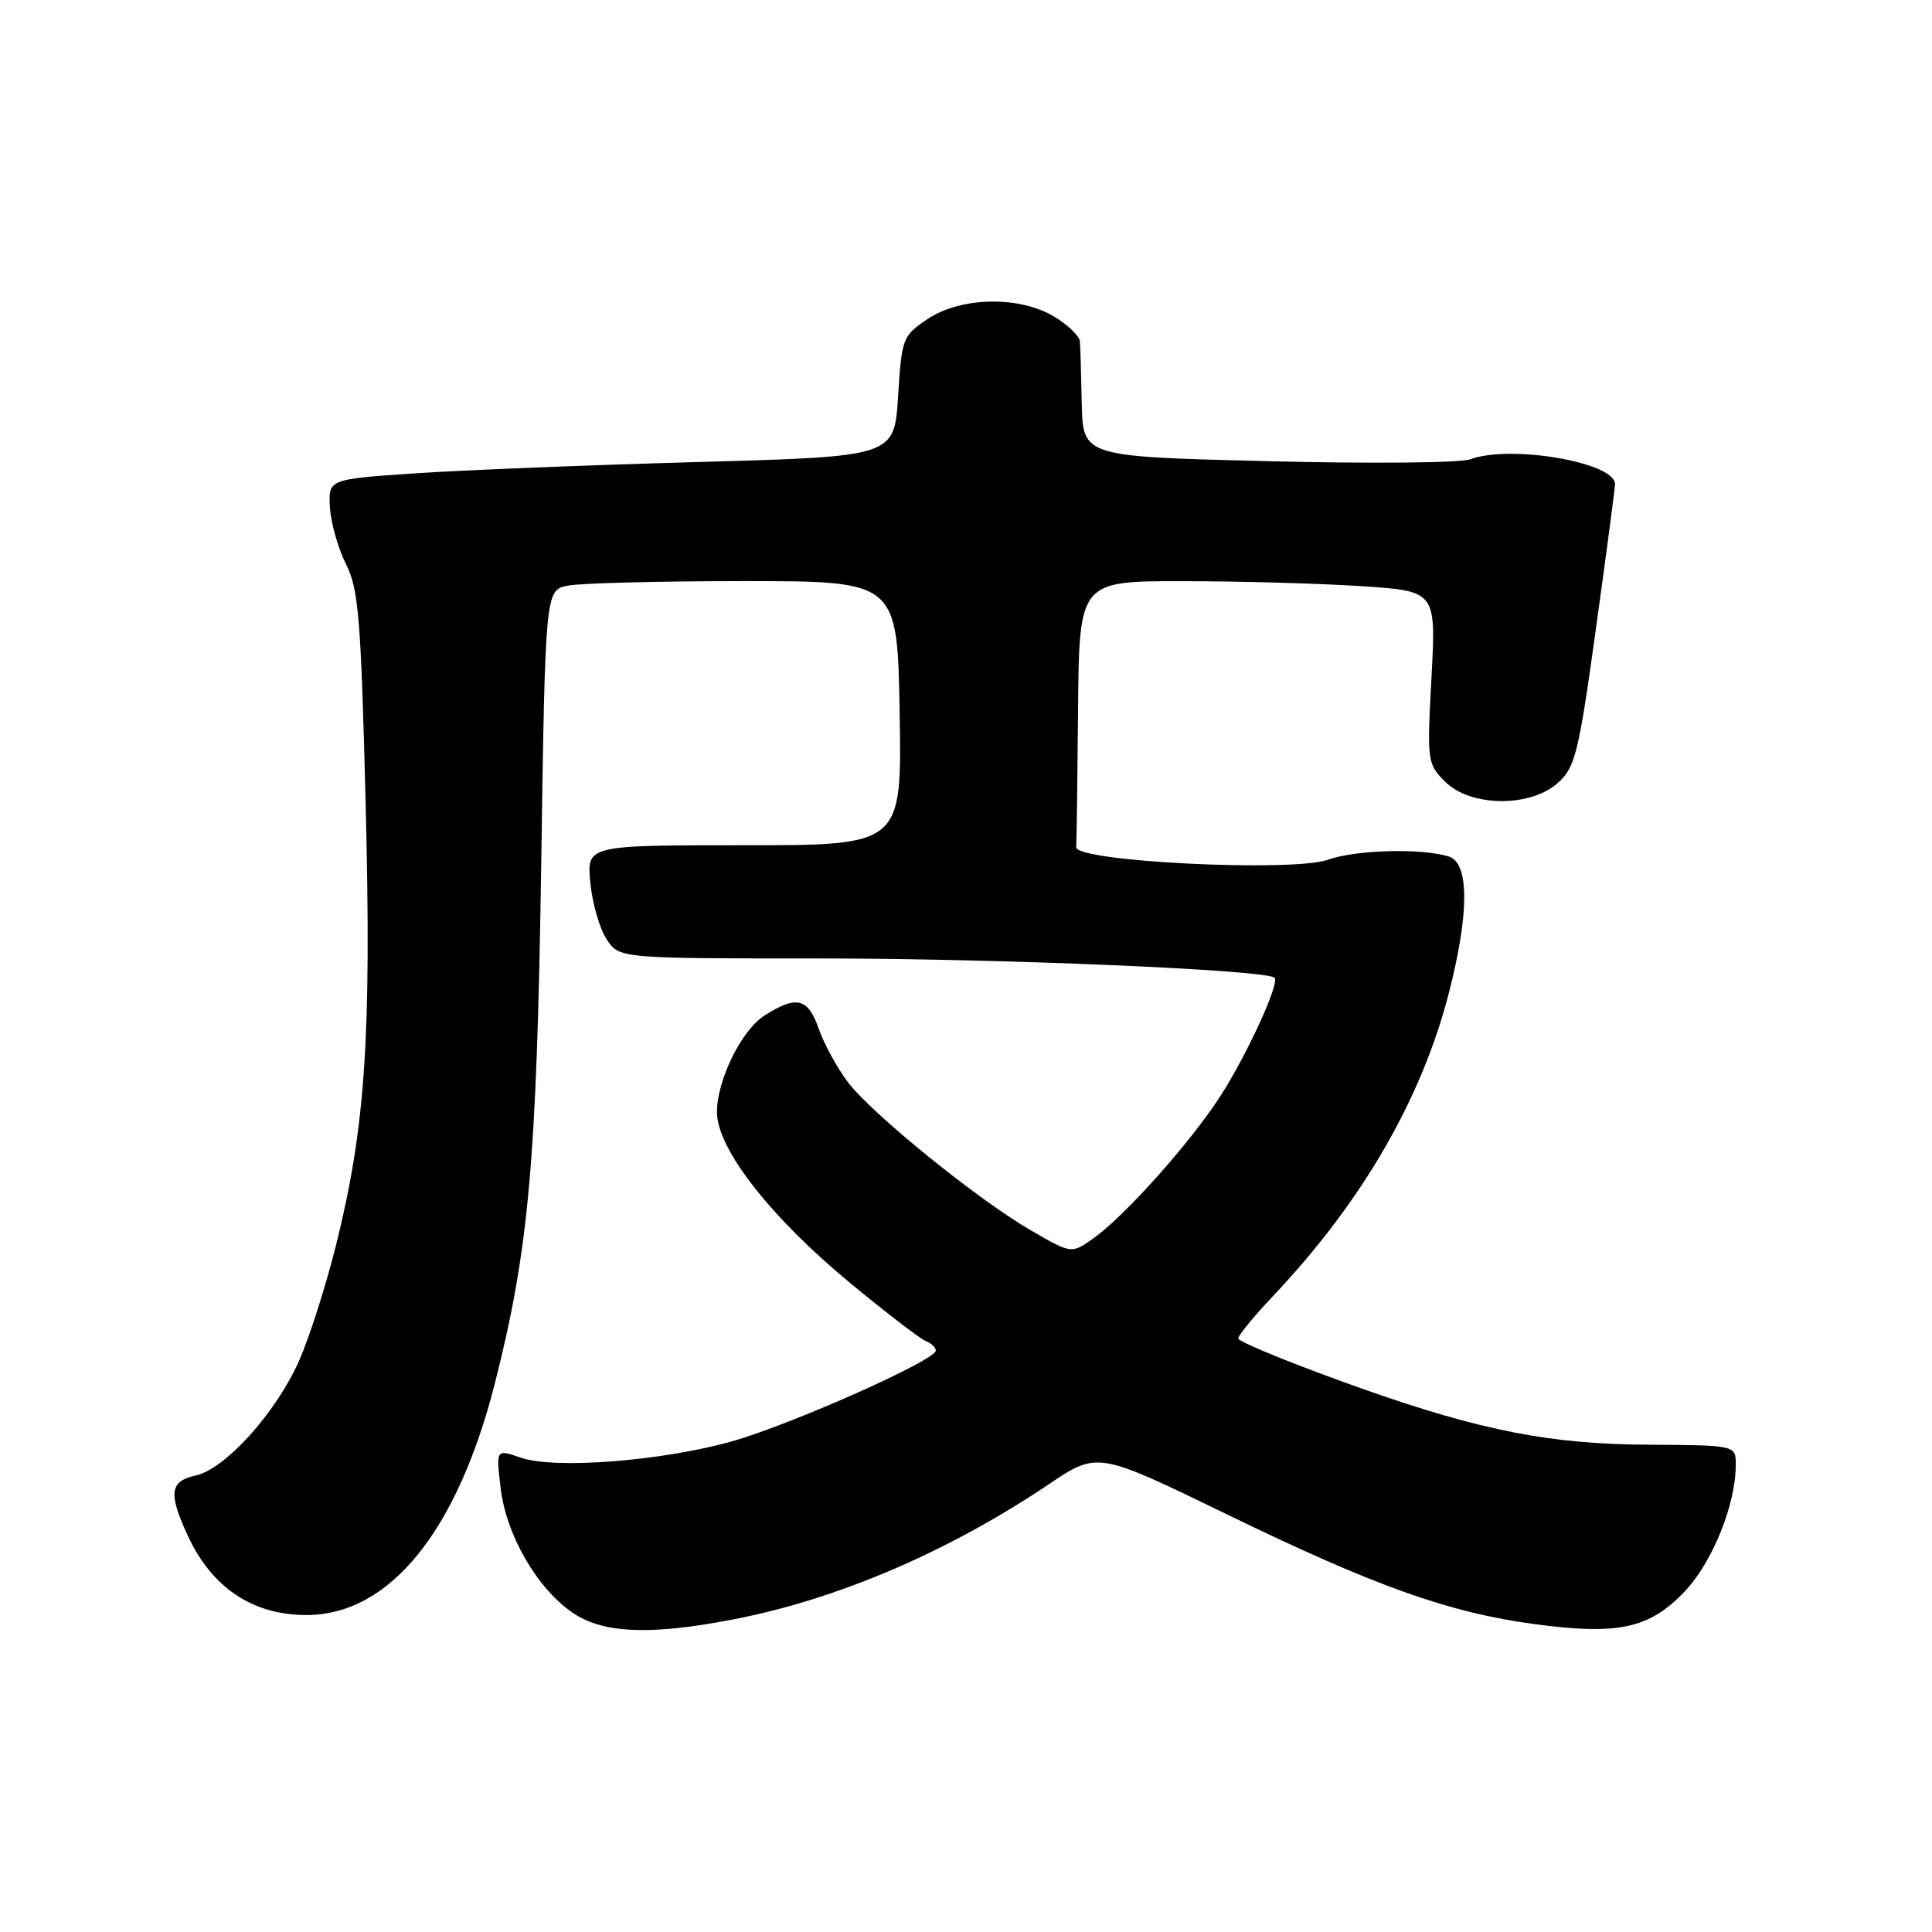 <?xml version="1.0" encoding="UTF-8" standalone="no"?>
<!DOCTYPE svg PUBLIC "-//W3C//DTD SVG 1.1//EN" "http://www.w3.org/Graphics/SVG/1.1/DTD/svg11.dtd" >
<svg xmlns="http://www.w3.org/2000/svg" xmlns:xlink="http://www.w3.org/1999/xlink" version="1.1" viewBox="0 0 256 256">
 <g >
 <path fill="currentColor"
d=" M 97.16 214.58 C 110.99 211.91 125.60 205.65 138.98 196.67 C 145.43 192.33 145.43 192.33 162.47 200.61 C 182.18 210.19 191.95 213.68 203.38 215.21 C 214.40 216.69 218.57 215.78 223.20 210.91 C 226.91 207.01 230.00 199.36 230.00 194.07 C 230.00 191.50 230.00 191.50 218.25 191.43 C 205.51 191.36 196.30 189.57 180.92 184.16 C 172.51 181.20 164.86 178.13 164.09 177.41 C 163.87 177.19 165.93 174.65 168.66 171.76 C 180.47 159.28 188.40 145.59 192.01 131.47 C 194.70 120.94 194.69 114.35 191.97 113.49 C 188.43 112.37 179.63 112.60 176.00 113.91 C 171.31 115.60 142.45 114.17 142.60 112.25 C 142.66 111.56 142.77 103.35 142.85 94.00 C 143.00 77.00 143.00 77.00 156.75 77.01 C 164.31 77.01 174.95 77.31 180.39 77.67 C 190.29 78.32 190.29 78.32 189.68 89.74 C 189.08 100.87 189.12 101.22 191.49 103.58 C 194.84 106.93 202.75 107.02 206.41 103.75 C 208.72 101.70 209.17 99.89 211.47 83.29 C 212.86 73.28 214.00 64.66 214.00 64.15 C 214.00 61.26 200.14 58.88 194.82 60.86 C 193.54 61.34 181.47 61.45 168.00 61.11 C 143.50 60.50 143.50 60.50 143.34 53.50 C 143.26 49.65 143.15 45.93 143.09 45.24 C 143.04 44.54 141.54 43.08 139.75 41.99 C 135.13 39.17 127.33 39.31 122.90 42.28 C 119.60 44.50 119.48 44.81 119.00 52.53 C 118.50 60.50 118.50 60.50 92.50 61.22 C 78.20 61.62 61.33 62.29 55.00 62.72 C 43.50 63.50 43.50 63.50 43.72 67.23 C 43.84 69.27 44.79 72.65 45.84 74.73 C 47.51 78.05 47.83 81.85 48.45 106.50 C 49.23 137.49 48.43 149.35 44.49 165.13 C 43.16 170.43 40.98 177.26 39.63 180.31 C 36.59 187.17 29.86 194.65 25.93 195.51 C 22.49 196.27 22.28 197.85 24.89 203.50 C 28.06 210.37 33.49 214.00 40.60 214.00 C 51.61 214.00 60.60 202.93 65.60 183.19 C 70.07 165.58 71.12 153.82 71.71 114.85 C 72.25 78.20 72.25 78.20 75.25 77.60 C 76.90 77.27 87.40 77.00 98.58 77.00 C 118.91 77.00 118.91 77.00 119.21 94.50 C 119.50 112.00 119.50 112.00 98.62 112.00 C 77.75 112.00 77.75 112.00 78.22 116.94 C 78.48 119.66 79.45 123.04 80.37 124.44 C 82.05 127.00 82.05 127.00 108.77 127.00 C 132.50 127.00 167.83 128.51 168.89 129.56 C 169.59 130.25 165.30 139.62 161.77 145.14 C 157.81 151.31 149.11 161.07 144.89 164.08 C 141.99 166.14 141.99 166.14 136.75 163.12 C 129.73 159.09 115.62 147.68 112.38 143.43 C 110.94 141.54 109.18 138.32 108.46 136.25 C 107.05 132.22 105.52 131.86 101.26 134.59 C 98.24 136.53 95.00 143.14 95.00 147.36 C 95.00 152.22 102.12 161.33 112.80 170.13 C 117.52 174.03 121.98 177.44 122.69 177.71 C 123.41 177.99 124.00 178.55 124.00 178.96 C 124.00 180.24 104.85 188.76 97.00 190.98 C 87.67 193.61 73.46 194.71 68.98 193.14 C 65.72 192.01 65.72 192.01 66.34 197.20 C 67.07 203.42 71.21 210.55 75.93 213.73 C 79.96 216.45 86.22 216.70 97.16 214.58 Z "/>
</g>
</svg>